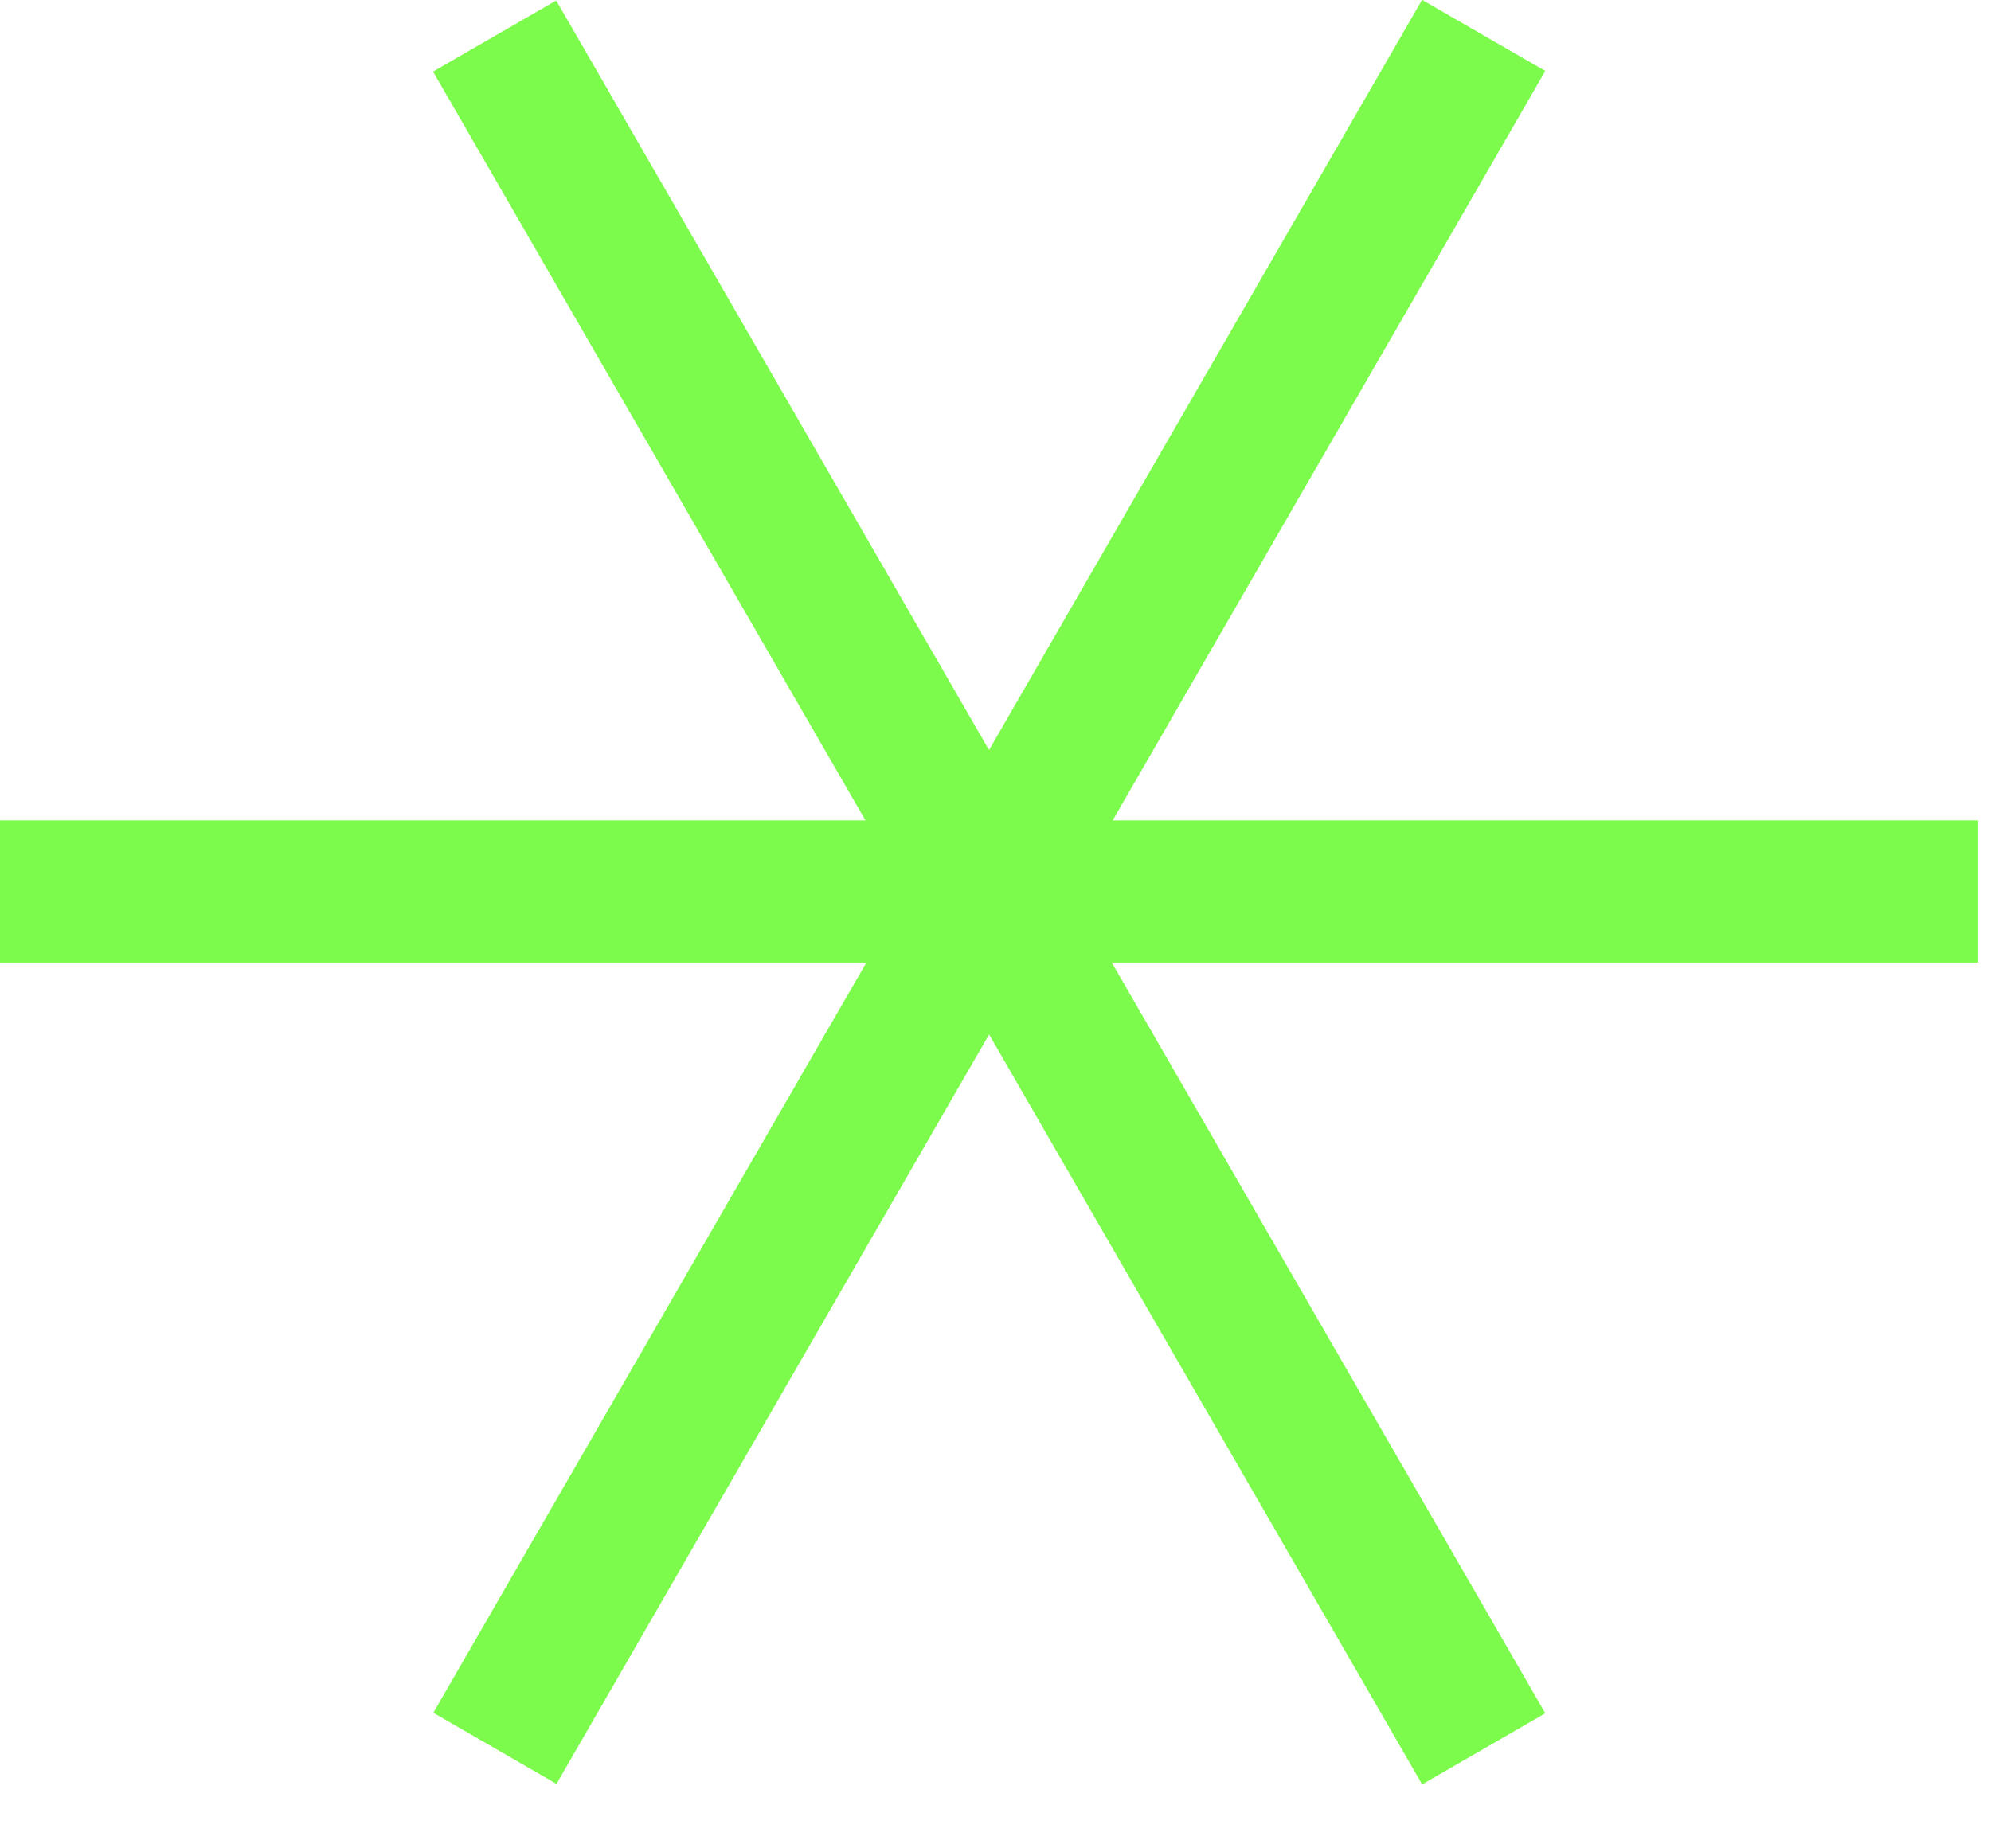<svg width="28" height="26" viewBox="0 0 28 26" fill="none" xmlns="http://www.w3.org/2000/svg">
<g clip-path="url(#clip0_127_623)">
<path d="M7.822 0.007L6.09 1.007L20 25.1L21.732 24.1L7.822 0.007Z" fill="#7DFB4C"/>
<path d="M27.82 11.54H0V13.54H27.82V11.54Z" fill="#7DFB4C"/>
<path d="M19.999 -0.002L6.094 24.093L7.826 25.093L21.732 0.998L19.999 -0.002Z" fill="#7DFB4C"/>
</g>
<defs>
<clipPath id="clip0_127_623">
<rect width="27.82" height="25.09" fill="white"/>
</clipPath>
</defs>
</svg>
